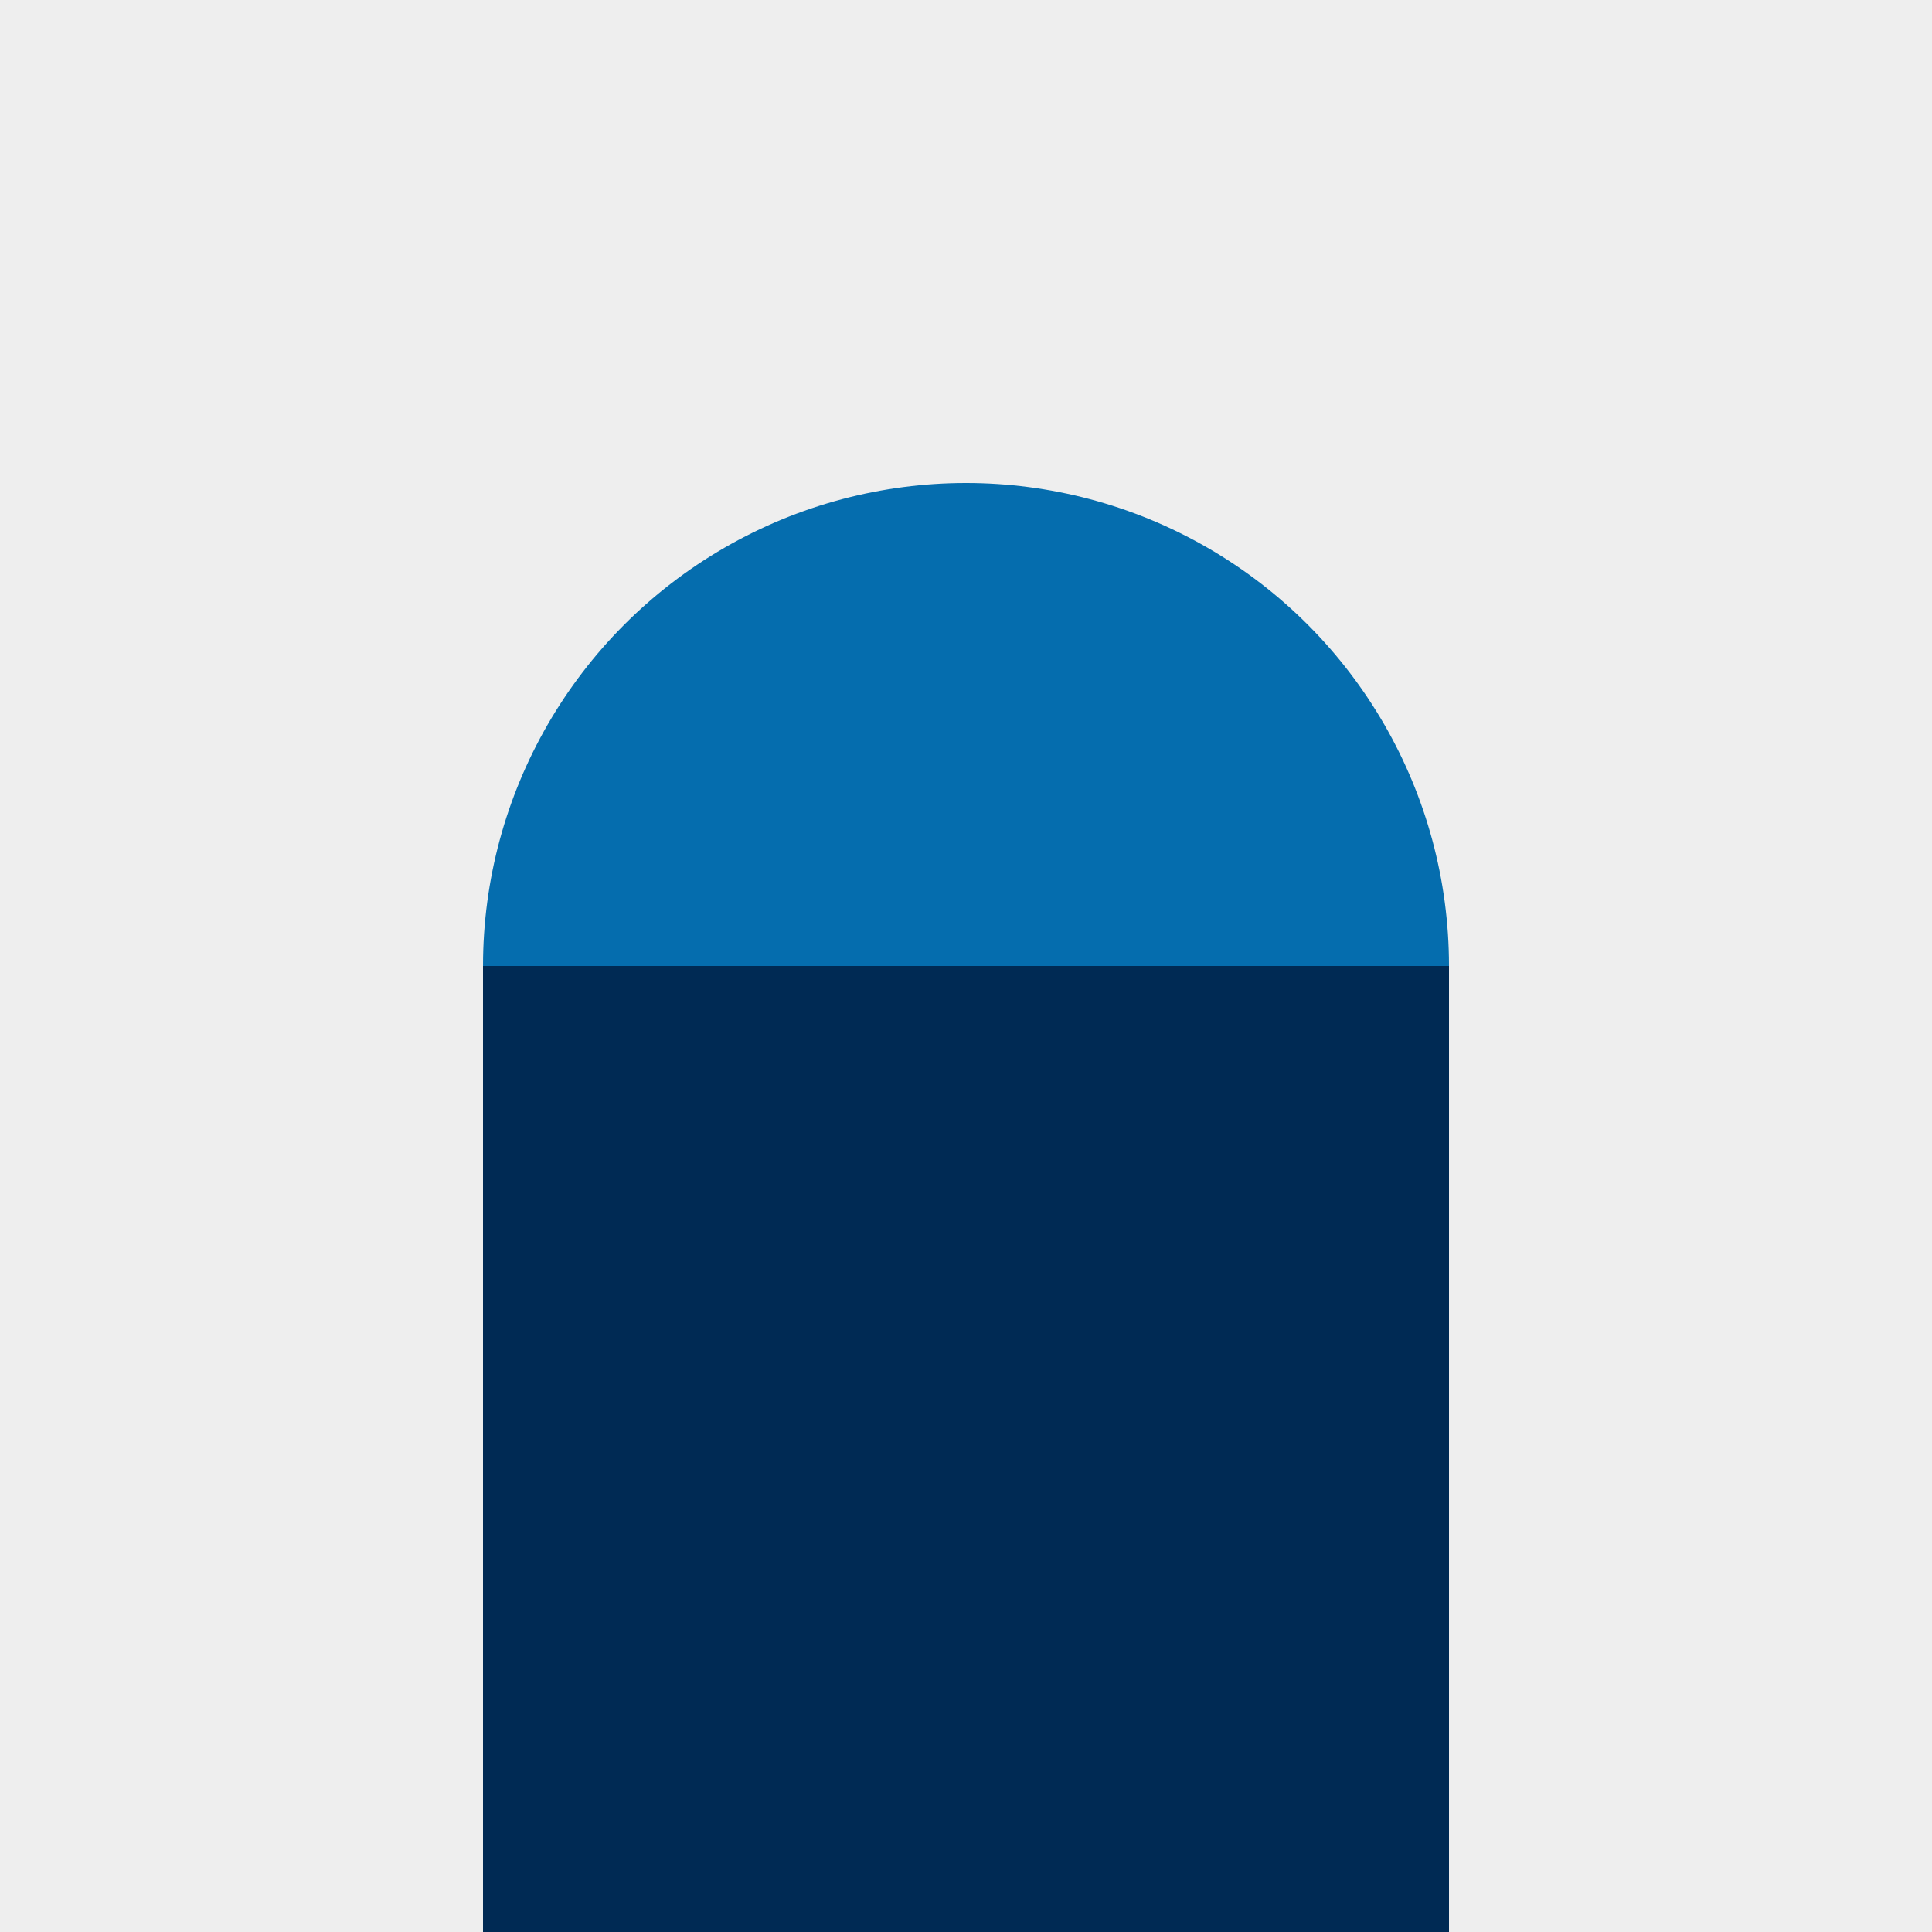 <?xml version="1.0" encoding="UTF-8" standalone="no"?>
<svg width="80px" height="80px" viewBox="0 0 80 80" version="1.1" xmlns="http://www.w3.org/2000/svg" xmlns:xlink="http://www.w3.org/1999/xlink">
    <!-- Generator: Sketch 39.1 (31720) - http://www.bohemiancoding.com/sketch -->
    <title>modulesG</title>
    <desc>Created with Sketch.</desc>
    <defs></defs>
    <g id="Design" stroke="none" stroke-width="1" fill="none" fill-rule="evenodd">
        <g id="Visuals" transform="translate(-255, -4942)">
            <g id="Modules" transform="translate(19, 3435)">
                <g id="G.-Showcase" transform="translate(236, 1463)">
                    <g id="modulesG" transform="translate(0, 44)">
                        <rect id="Rectangle-4-Copy-2" fill="#EEEEEE" x="-2.27373675e-13" y="0" width="80" height="80"></rect>
                        <circle id="Oval-3" fill="#056DAE" cx="40" cy="40" r="20"></circle>
                        <rect id="Rectangle-4-Copy-6" fill="#002A54" x="20" y="40" width="40" height="40"></rect>
                    </g>
                </g>
            </g>
        </g>
    </g>
</svg>